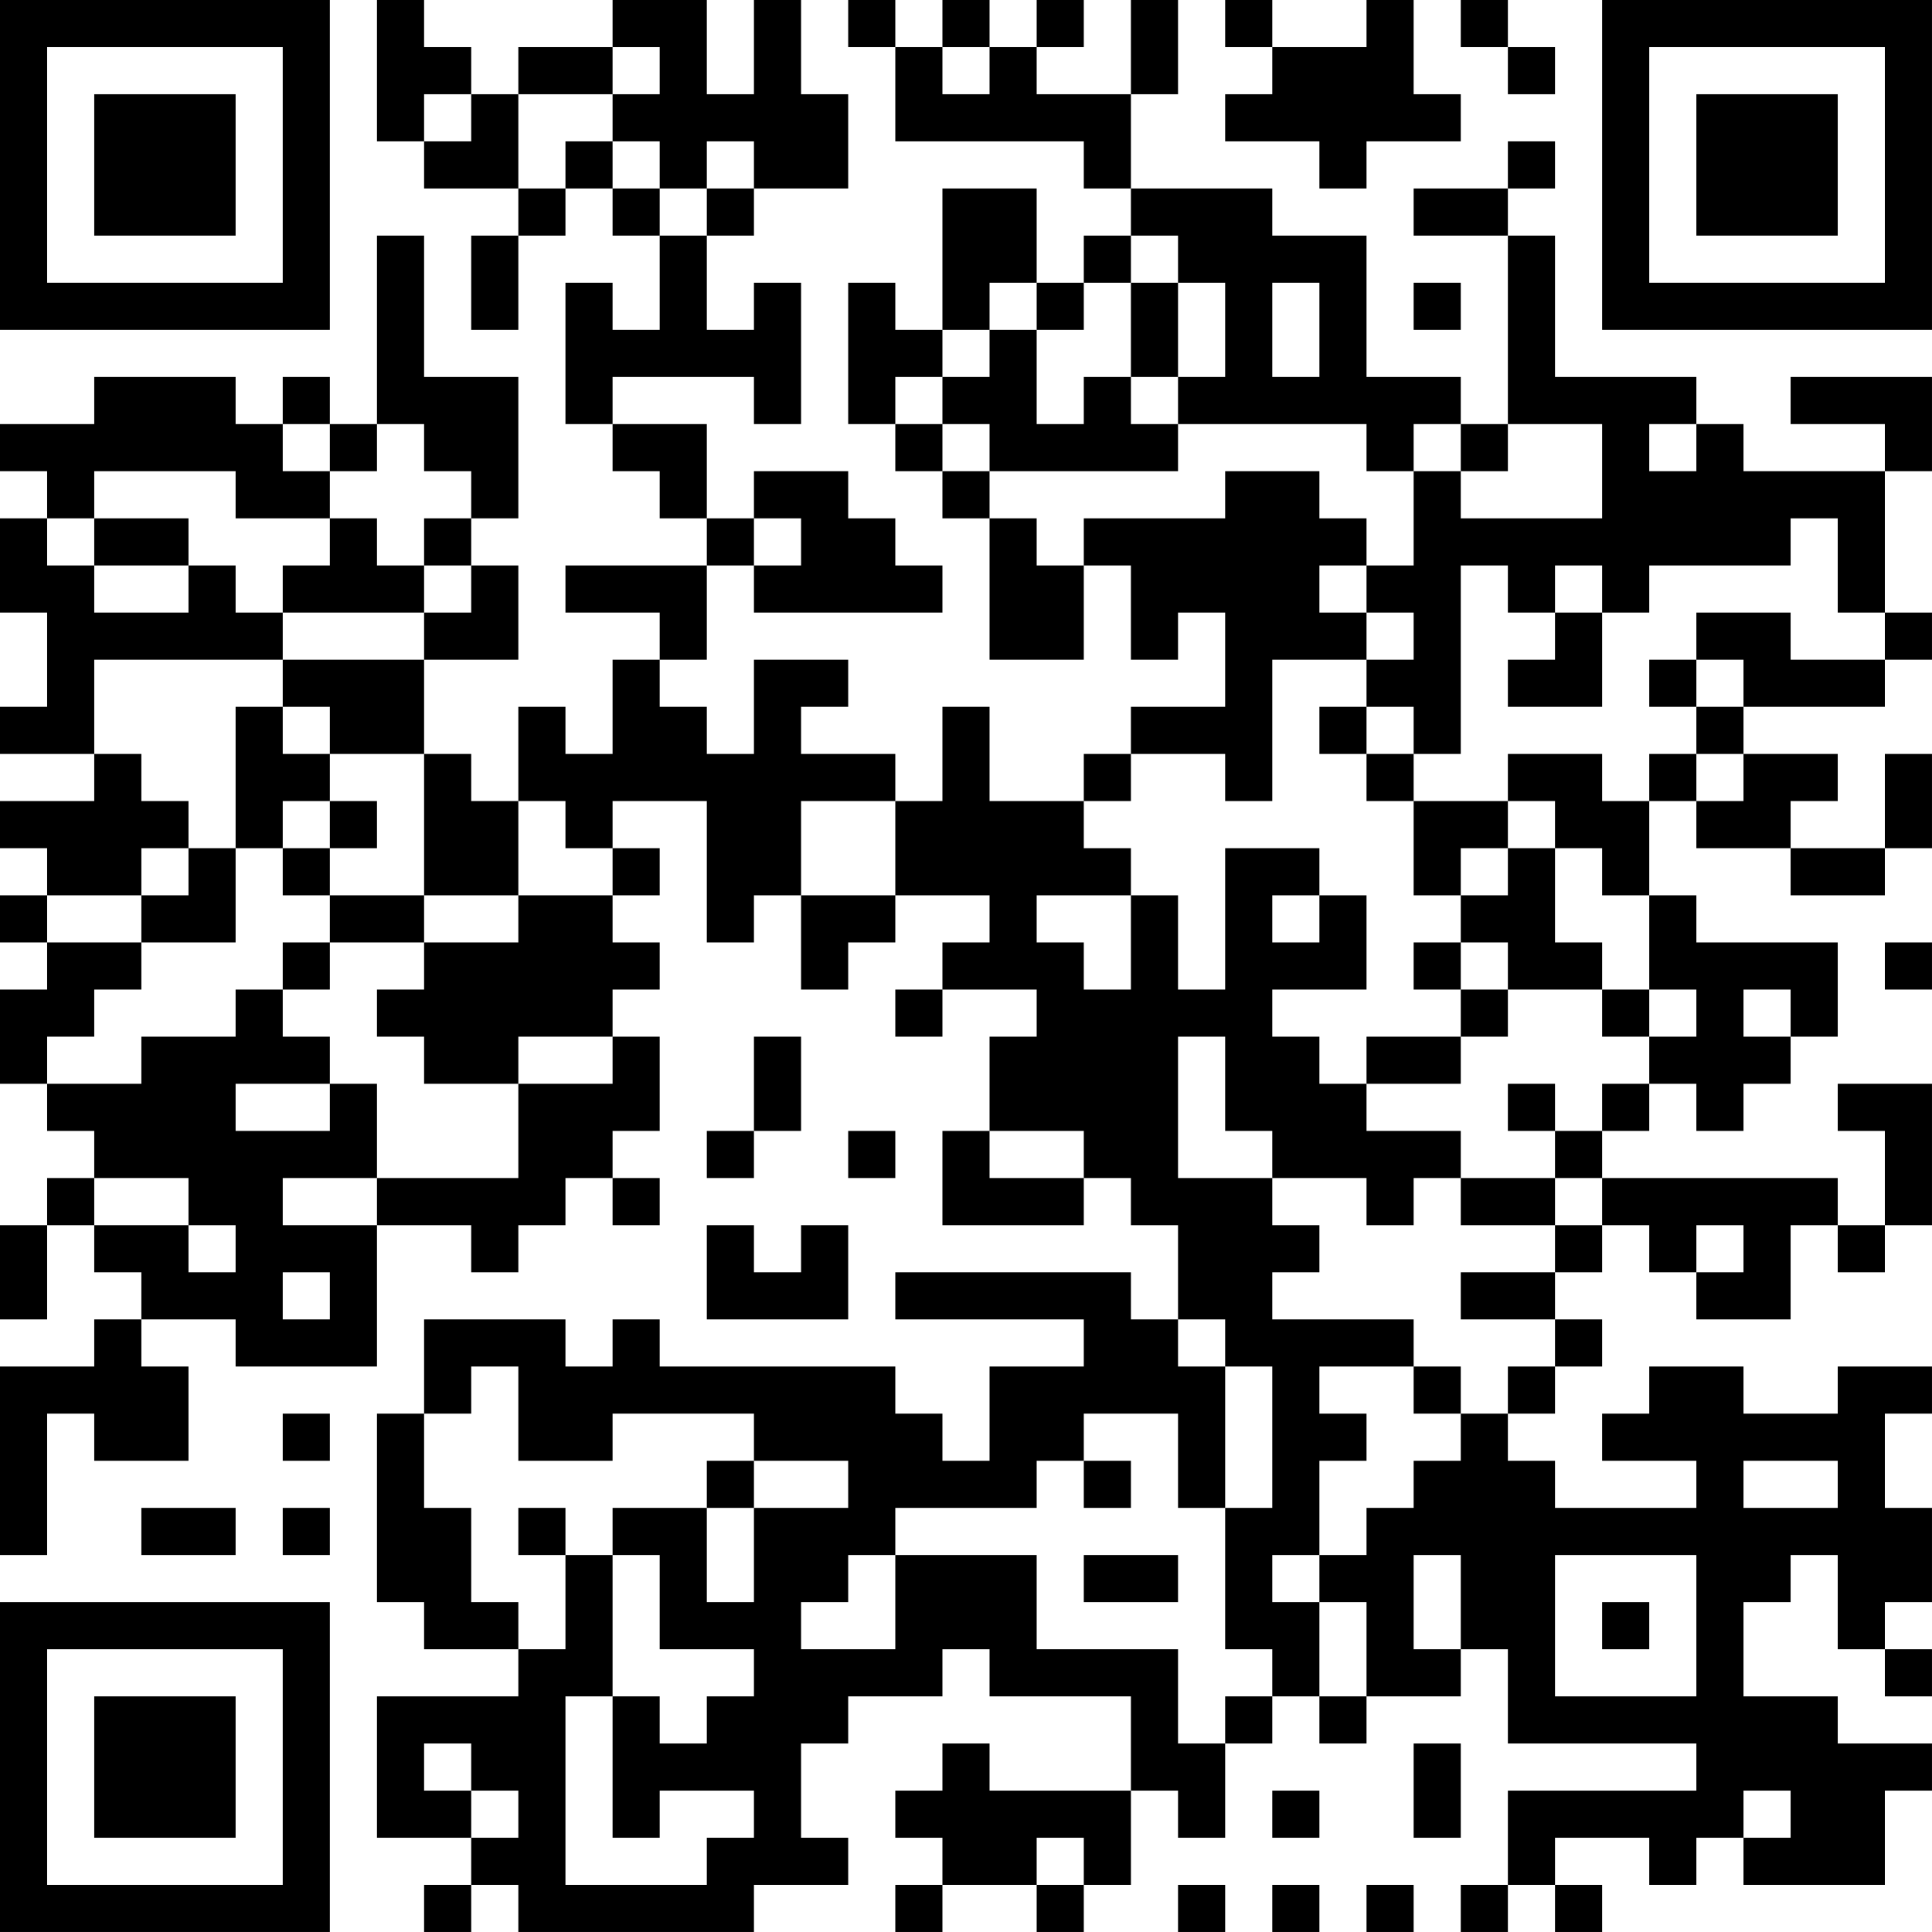 <?xml version="1.0" encoding="UTF-8"?>
<svg xmlns="http://www.w3.org/2000/svg" version="1.1" width="200" height="200" viewBox="0 0 200 200"><rect x="0" y="0" width="200" height="200" fill="#ffffff"/><g transform="scale(4.878)"><g transform="translate(0,0)"><path fill-rule="evenodd" d="M8 0L8 3L9 3L9 4L11 4L11 5L10 5L10 7L11 7L11 5L12 5L12 4L13 4L13 5L14 5L14 7L13 7L13 6L12 6L12 9L13 9L13 10L14 10L14 11L15 11L15 12L12 12L12 13L14 13L14 14L13 14L13 16L12 16L12 15L11 15L11 17L10 17L10 16L9 16L9 14L11 14L11 12L10 12L10 11L11 11L11 8L9 8L9 5L8 5L8 9L7 9L7 8L6 8L6 9L5 9L5 8L2 8L2 9L0 9L0 10L1 10L1 11L0 11L0 13L1 13L1 15L0 15L0 16L2 16L2 17L0 17L0 18L1 18L1 19L0 19L0 20L1 20L1 21L0 21L0 23L1 23L1 24L2 24L2 25L1 25L1 26L0 26L0 28L1 28L1 26L2 26L2 27L3 27L3 28L2 28L2 29L0 29L0 33L1 33L1 30L2 30L2 31L4 31L4 29L3 29L3 28L5 28L5 29L8 29L8 26L10 26L10 27L11 27L11 26L12 26L12 25L13 25L13 26L14 26L14 25L13 25L13 24L14 24L14 22L13 22L13 21L14 21L14 20L13 20L13 19L14 19L14 18L13 18L13 17L15 17L15 20L16 20L16 19L17 19L17 21L18 21L18 20L19 20L19 19L21 19L21 20L20 20L20 21L19 21L19 22L20 22L20 21L22 21L22 22L21 22L21 24L20 24L20 26L23 26L23 25L24 25L24 26L25 26L25 28L24 28L24 27L19 27L19 28L23 28L23 29L21 29L21 31L20 31L20 30L19 30L19 29L14 29L14 28L13 28L13 29L12 29L12 28L9 28L9 30L8 30L8 34L9 34L9 35L11 35L11 36L8 36L8 39L10 39L10 40L9 40L9 41L10 41L10 40L11 40L11 41L16 41L16 40L18 40L18 39L17 39L17 37L18 37L18 36L20 36L20 35L21 35L21 36L24 36L24 38L21 38L21 37L20 37L20 38L19 38L19 39L20 39L20 40L19 40L19 41L20 41L20 40L22 40L22 41L23 41L23 40L24 40L24 38L25 38L25 39L26 39L26 37L27 37L27 36L28 36L28 37L29 37L29 36L31 36L31 35L32 35L32 37L36 37L36 38L32 38L32 40L31 40L31 41L32 41L32 40L33 40L33 41L34 41L34 40L33 40L33 39L35 39L35 40L36 40L36 39L37 39L37 40L40 40L40 38L41 38L41 37L39 37L39 36L37 36L37 34L38 34L38 33L39 33L39 35L40 35L40 36L41 36L41 35L40 35L40 34L41 34L41 32L40 32L40 30L41 30L41 29L39 29L39 30L37 30L37 29L35 29L35 30L34 30L34 31L36 31L36 32L33 32L33 31L32 31L32 30L33 30L33 29L34 29L34 28L33 28L33 27L34 27L34 26L35 26L35 27L36 27L36 28L38 28L38 26L39 26L39 27L40 27L40 26L41 26L41 23L39 23L39 24L40 24L40 26L39 26L39 25L34 25L34 24L35 24L35 23L36 23L36 24L37 24L37 23L38 23L38 22L39 22L39 20L36 20L36 19L35 19L35 17L36 17L36 18L38 18L38 19L40 19L40 18L41 18L41 16L40 16L40 18L38 18L38 17L39 17L39 16L37 16L37 15L40 15L40 14L41 14L41 13L40 13L40 10L41 10L41 8L38 8L38 9L40 9L40 10L37 10L37 9L36 9L36 8L33 8L33 5L32 5L32 4L33 4L33 3L32 3L32 4L30 4L30 5L32 5L32 9L31 9L31 8L29 8L29 5L27 5L27 4L24 4L24 2L25 2L25 0L24 0L24 2L22 2L22 1L23 1L23 0L22 0L22 1L21 1L21 0L20 0L20 1L19 1L19 0L18 0L18 1L19 1L19 3L23 3L23 4L24 4L24 5L23 5L23 6L22 6L22 4L20 4L20 7L19 7L19 6L18 6L18 9L19 9L19 10L20 10L20 11L21 11L21 14L23 14L23 12L24 12L24 14L25 14L25 13L26 13L26 15L24 15L24 16L23 16L23 17L21 17L21 15L20 15L20 17L19 17L19 16L17 16L17 15L18 15L18 14L16 14L16 16L15 16L15 15L14 15L14 14L15 14L15 12L16 12L16 13L20 13L20 12L19 12L19 11L18 11L18 10L16 10L16 11L15 11L15 9L13 9L13 8L16 8L16 9L17 9L17 6L16 6L16 7L15 7L15 5L16 5L16 4L18 4L18 2L17 2L17 0L16 0L16 2L15 2L15 0L13 0L13 1L11 1L11 2L10 2L10 1L9 1L9 0ZM26 0L26 1L27 1L27 2L26 2L26 3L28 3L28 4L29 4L29 3L31 3L31 2L30 2L30 0L29 0L29 1L27 1L27 0ZM31 0L31 1L32 1L32 2L33 2L33 1L32 1L32 0ZM13 1L13 2L11 2L11 4L12 4L12 3L13 3L13 4L14 4L14 5L15 5L15 4L16 4L16 3L15 3L15 4L14 4L14 3L13 3L13 2L14 2L14 1ZM20 1L20 2L21 2L21 1ZM9 2L9 3L10 3L10 2ZM24 5L24 6L23 6L23 7L22 7L22 6L21 6L21 7L20 7L20 8L19 8L19 9L20 9L20 10L21 10L21 11L22 11L22 12L23 12L23 11L26 11L26 10L28 10L28 11L29 11L29 12L28 12L28 13L29 13L29 14L27 14L27 17L26 17L26 16L24 16L24 17L23 17L23 18L24 18L24 19L22 19L22 20L23 20L23 21L24 21L24 19L25 19L25 21L26 21L26 18L28 18L28 19L27 19L27 20L28 20L28 19L29 19L29 21L27 21L27 22L28 22L28 23L29 23L29 24L31 24L31 25L30 25L30 26L29 26L29 25L27 25L27 24L26 24L26 22L25 22L25 25L27 25L27 26L28 26L28 27L27 27L27 28L30 28L30 29L28 29L28 30L29 30L29 31L28 31L28 33L27 33L27 34L28 34L28 36L29 36L29 34L28 34L28 33L29 33L29 32L30 32L30 31L31 31L31 30L32 30L32 29L33 29L33 28L31 28L31 27L33 27L33 26L34 26L34 25L33 25L33 24L34 24L34 23L35 23L35 22L36 22L36 21L35 21L35 19L34 19L34 18L33 18L33 17L32 17L32 16L34 16L34 17L35 17L35 16L36 16L36 17L37 17L37 16L36 16L36 15L37 15L37 14L36 14L36 13L38 13L38 14L40 14L40 13L39 13L39 11L38 11L38 12L35 12L35 13L34 13L34 12L33 12L33 13L32 13L32 12L31 12L31 16L30 16L30 15L29 15L29 14L30 14L30 13L29 13L29 12L30 12L30 10L31 10L31 11L34 11L34 9L32 9L32 10L31 10L31 9L30 9L30 10L29 10L29 9L25 9L25 8L26 8L26 6L25 6L25 5ZM24 6L24 8L23 8L23 9L22 9L22 7L21 7L21 8L20 8L20 9L21 9L21 10L25 10L25 9L24 9L24 8L25 8L25 6ZM27 6L27 8L28 8L28 6ZM30 6L30 7L31 7L31 6ZM6 9L6 10L7 10L7 11L5 11L5 10L2 10L2 11L1 11L1 12L2 12L2 13L4 13L4 12L5 12L5 13L6 13L6 14L2 14L2 16L3 16L3 17L4 17L4 18L3 18L3 19L1 19L1 20L3 20L3 21L2 21L2 22L1 22L1 23L3 23L3 22L5 22L5 21L6 21L6 22L7 22L7 23L5 23L5 24L7 24L7 23L8 23L8 25L6 25L6 26L8 26L8 25L11 25L11 23L13 23L13 22L11 22L11 23L9 23L9 22L8 22L8 21L9 21L9 20L11 20L11 19L13 19L13 18L12 18L12 17L11 17L11 19L9 19L9 16L7 16L7 15L6 15L6 14L9 14L9 13L10 13L10 12L9 12L9 11L10 11L10 10L9 10L9 9L8 9L8 10L7 10L7 9ZM35 9L35 10L36 10L36 9ZM2 11L2 12L4 12L4 11ZM7 11L7 12L6 12L6 13L9 13L9 12L8 12L8 11ZM16 11L16 12L17 12L17 11ZM33 13L33 14L32 14L32 15L34 15L34 13ZM35 14L35 15L36 15L36 14ZM5 15L5 18L4 18L4 19L3 19L3 20L5 20L5 18L6 18L6 19L7 19L7 20L6 20L6 21L7 21L7 20L9 20L9 19L7 19L7 18L8 18L8 17L7 17L7 16L6 16L6 15ZM28 15L28 16L29 16L29 17L30 17L30 19L31 19L31 20L30 20L30 21L31 21L31 22L29 22L29 23L31 23L31 22L32 22L32 21L34 21L34 22L35 22L35 21L34 21L34 20L33 20L33 18L32 18L32 17L30 17L30 16L29 16L29 15ZM6 17L6 18L7 18L7 17ZM17 17L17 19L19 19L19 17ZM31 18L31 19L32 19L32 18ZM31 20L31 21L32 21L32 20ZM40 20L40 21L41 21L41 20ZM37 21L37 22L38 22L38 21ZM16 22L16 24L15 24L15 25L16 25L16 24L17 24L17 22ZM32 23L32 24L33 24L33 23ZM18 24L18 25L19 25L19 24ZM21 24L21 25L23 25L23 24ZM2 25L2 26L4 26L4 27L5 27L5 26L4 26L4 25ZM31 25L31 26L33 26L33 25ZM15 26L15 28L18 28L18 26L17 26L17 27L16 27L16 26ZM36 26L36 27L37 27L37 26ZM6 27L6 28L7 28L7 27ZM25 28L25 29L26 29L26 32L25 32L25 30L23 30L23 31L22 31L22 32L19 32L19 33L18 33L18 34L17 34L17 35L19 35L19 33L22 33L22 35L25 35L25 37L26 37L26 36L27 36L27 35L26 35L26 32L27 32L27 29L26 29L26 28ZM10 29L10 30L9 30L9 32L10 32L10 34L11 34L11 35L12 35L12 33L13 33L13 36L12 36L12 40L15 40L15 39L16 39L16 38L14 38L14 39L13 39L13 36L14 36L14 37L15 37L15 36L16 36L16 35L14 35L14 33L13 33L13 32L15 32L15 34L16 34L16 32L18 32L18 31L16 31L16 30L13 30L13 31L11 31L11 29ZM30 29L30 30L31 30L31 29ZM6 30L6 31L7 31L7 30ZM15 31L15 32L16 32L16 31ZM23 31L23 32L24 32L24 31ZM37 31L37 32L39 32L39 31ZM3 32L3 33L5 33L5 32ZM6 32L6 33L7 33L7 32ZM11 32L11 33L12 33L12 32ZM23 33L23 34L25 34L25 33ZM30 33L30 35L31 35L31 33ZM33 33L33 36L36 36L36 33ZM34 34L34 35L35 35L35 34ZM9 37L9 38L10 38L10 39L11 39L11 38L10 38L10 37ZM30 37L30 39L31 39L31 37ZM27 38L27 39L28 39L28 38ZM37 38L37 39L38 39L38 38ZM22 39L22 40L23 40L23 39ZM25 40L25 41L26 41L26 40ZM27 40L27 41L28 41L28 40ZM29 40L29 41L30 41L30 40ZM0 0L0 7L7 7L7 0ZM1 1L1 6L6 6L6 1ZM2 2L2 5L5 5L5 2ZM34 0L34 7L41 7L41 0ZM35 1L35 6L40 6L40 1ZM36 2L36 5L39 5L39 2ZM0 34L0 41L7 41L7 34ZM1 35L1 40L6 40L6 35ZM2 36L2 39L5 39L5 36Z" fill="#000000"/></g></g></svg>
